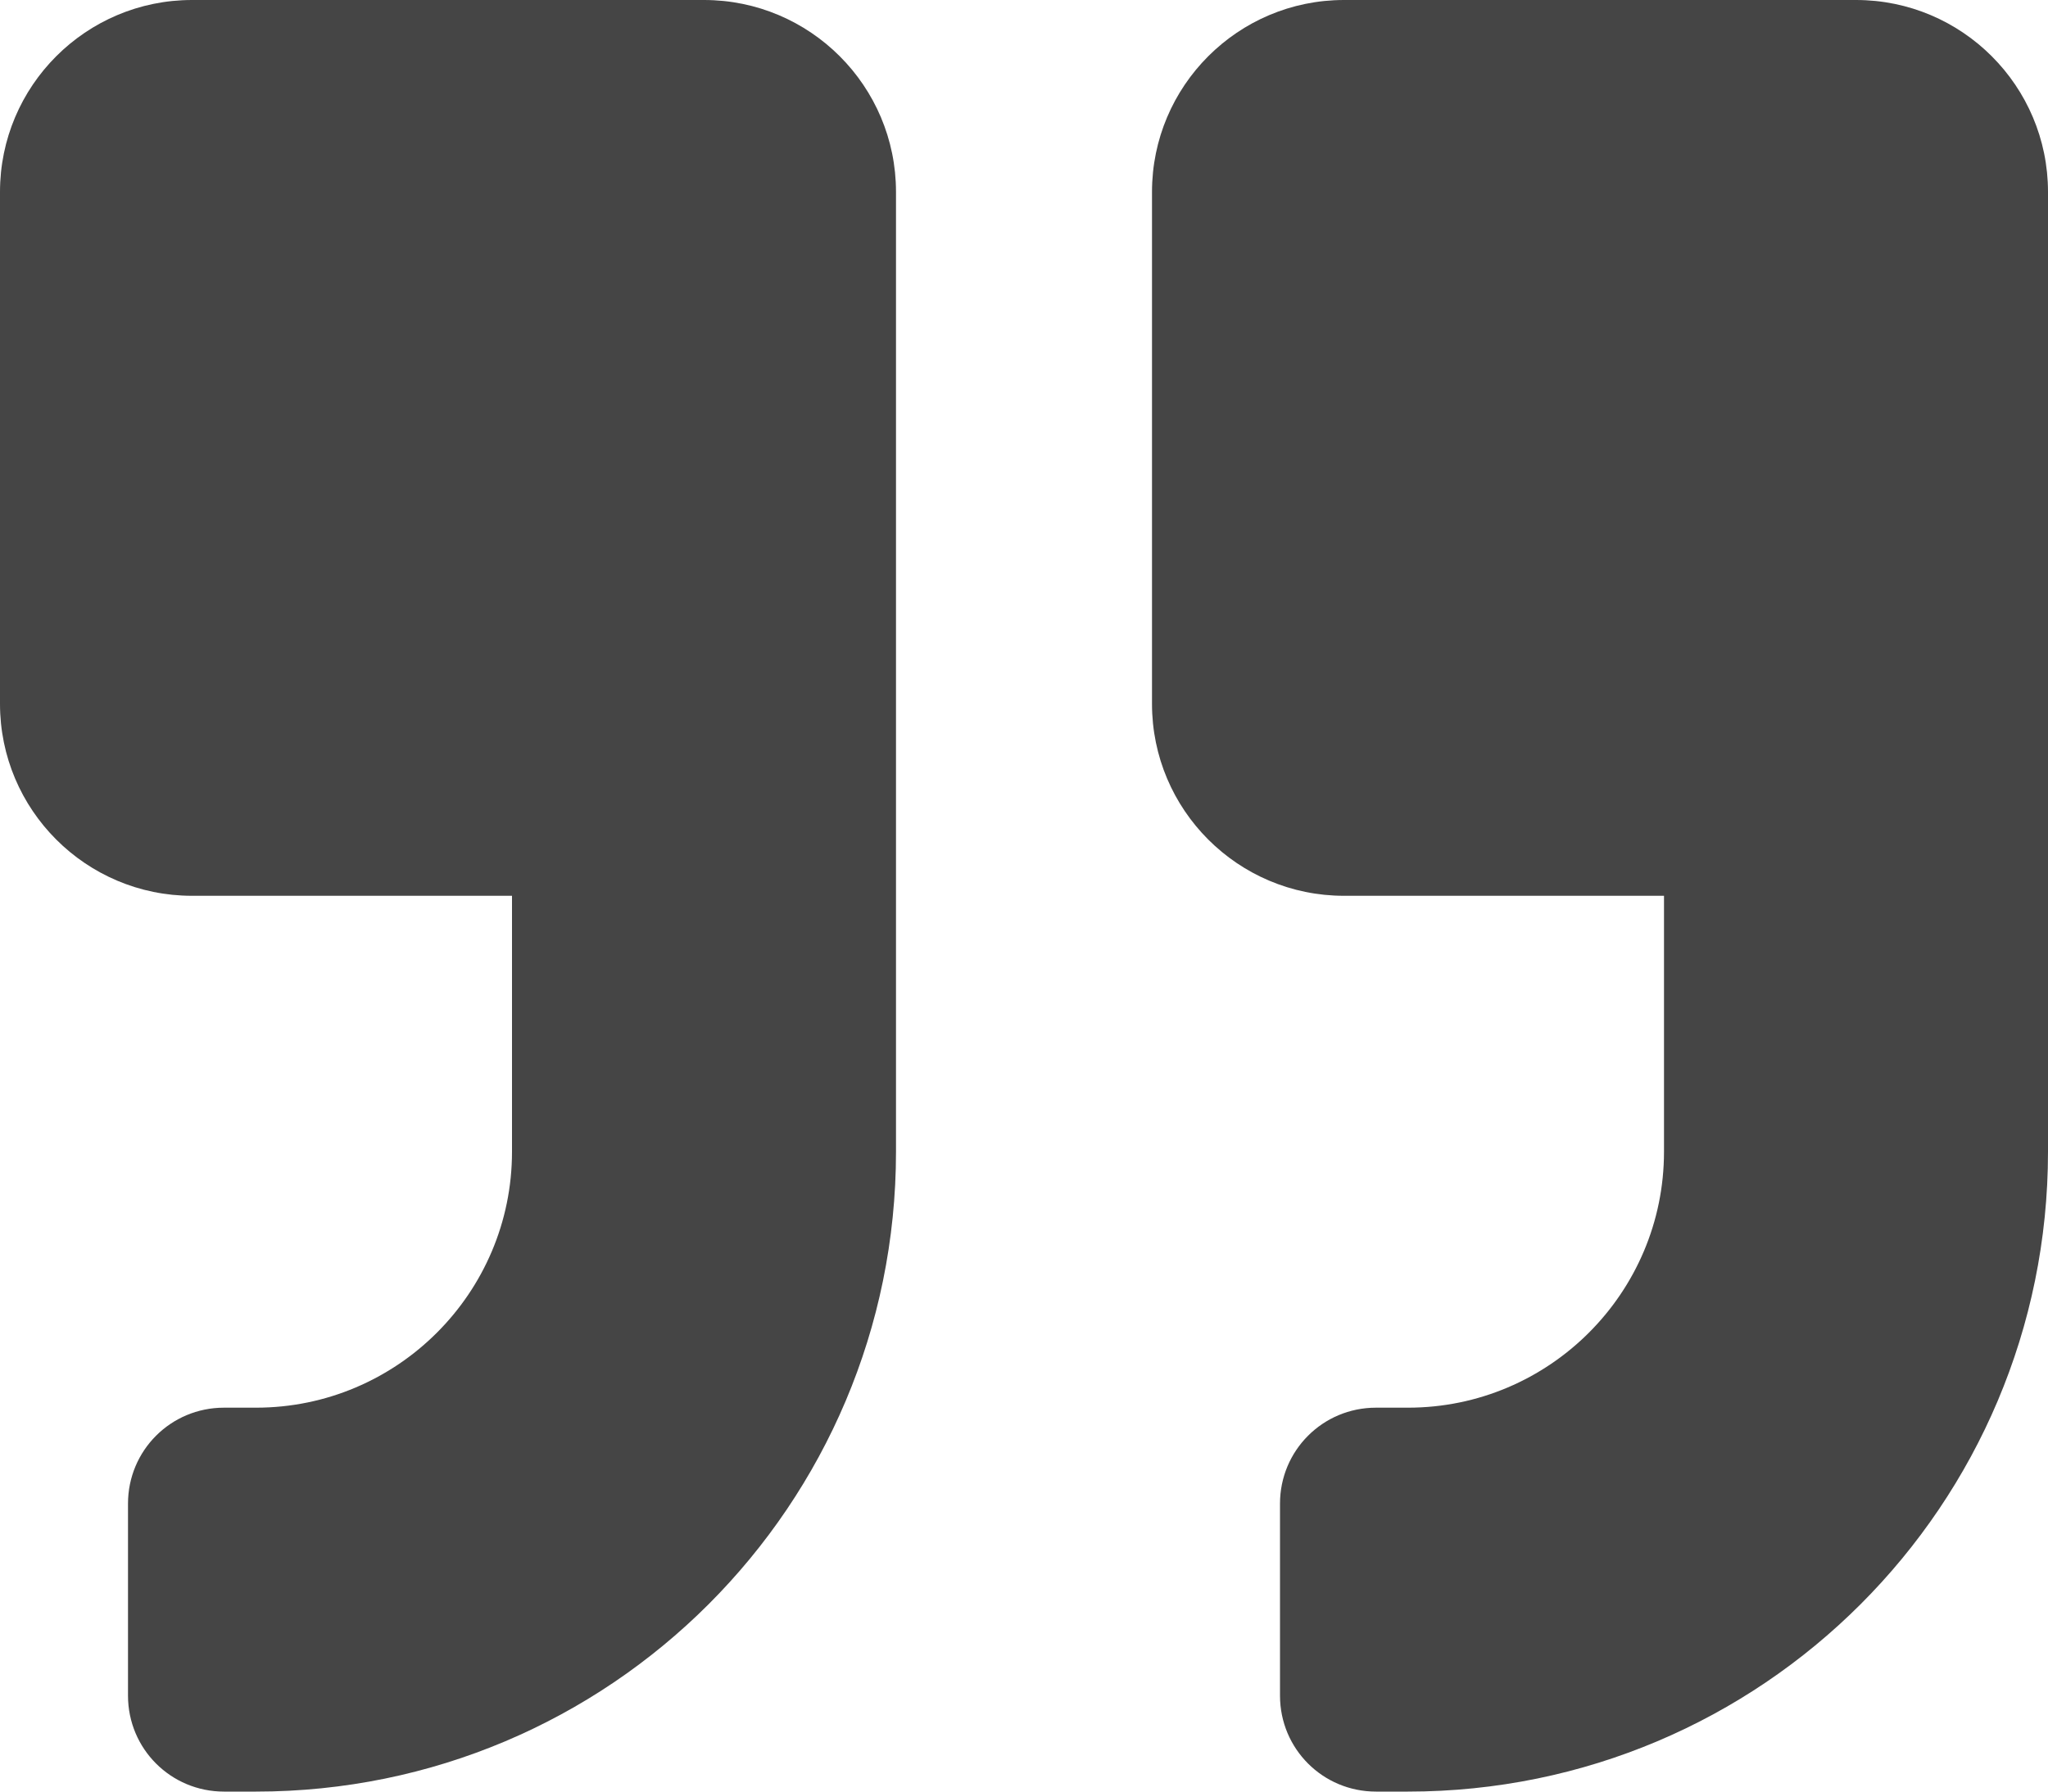 <svg width="512" height="448" xmlns="http://www.w3.org/2000/svg">
  <path d="M464 0H336c-26.5 0-48 21.5-48 48v128c0 26.5 21.5 48 48 48h80v64c0 35.3-28.7 64-64 64h-8c-13.3 0-24 10.7-24 24v48c0 13.3 10.7 24 24 24h8c88.4 0 160-71.6 160-160V48c0-26.5-21.5-48-48-48zM176 0H48C21.5 0 0 21.5 0 48v128c0 26.5 21.5 48 48 48h80v64c0 35.3-28.7 64-64 64h-8c-13.3 0-24 10.7-24 24v48c0 13.3 10.7 24 24 24h8c88.4 0 160-71.6 160-160V48c0-26.5-21.5-48-48-48z" fill="#454545" fill-rule="nonzero"/>
</svg>
